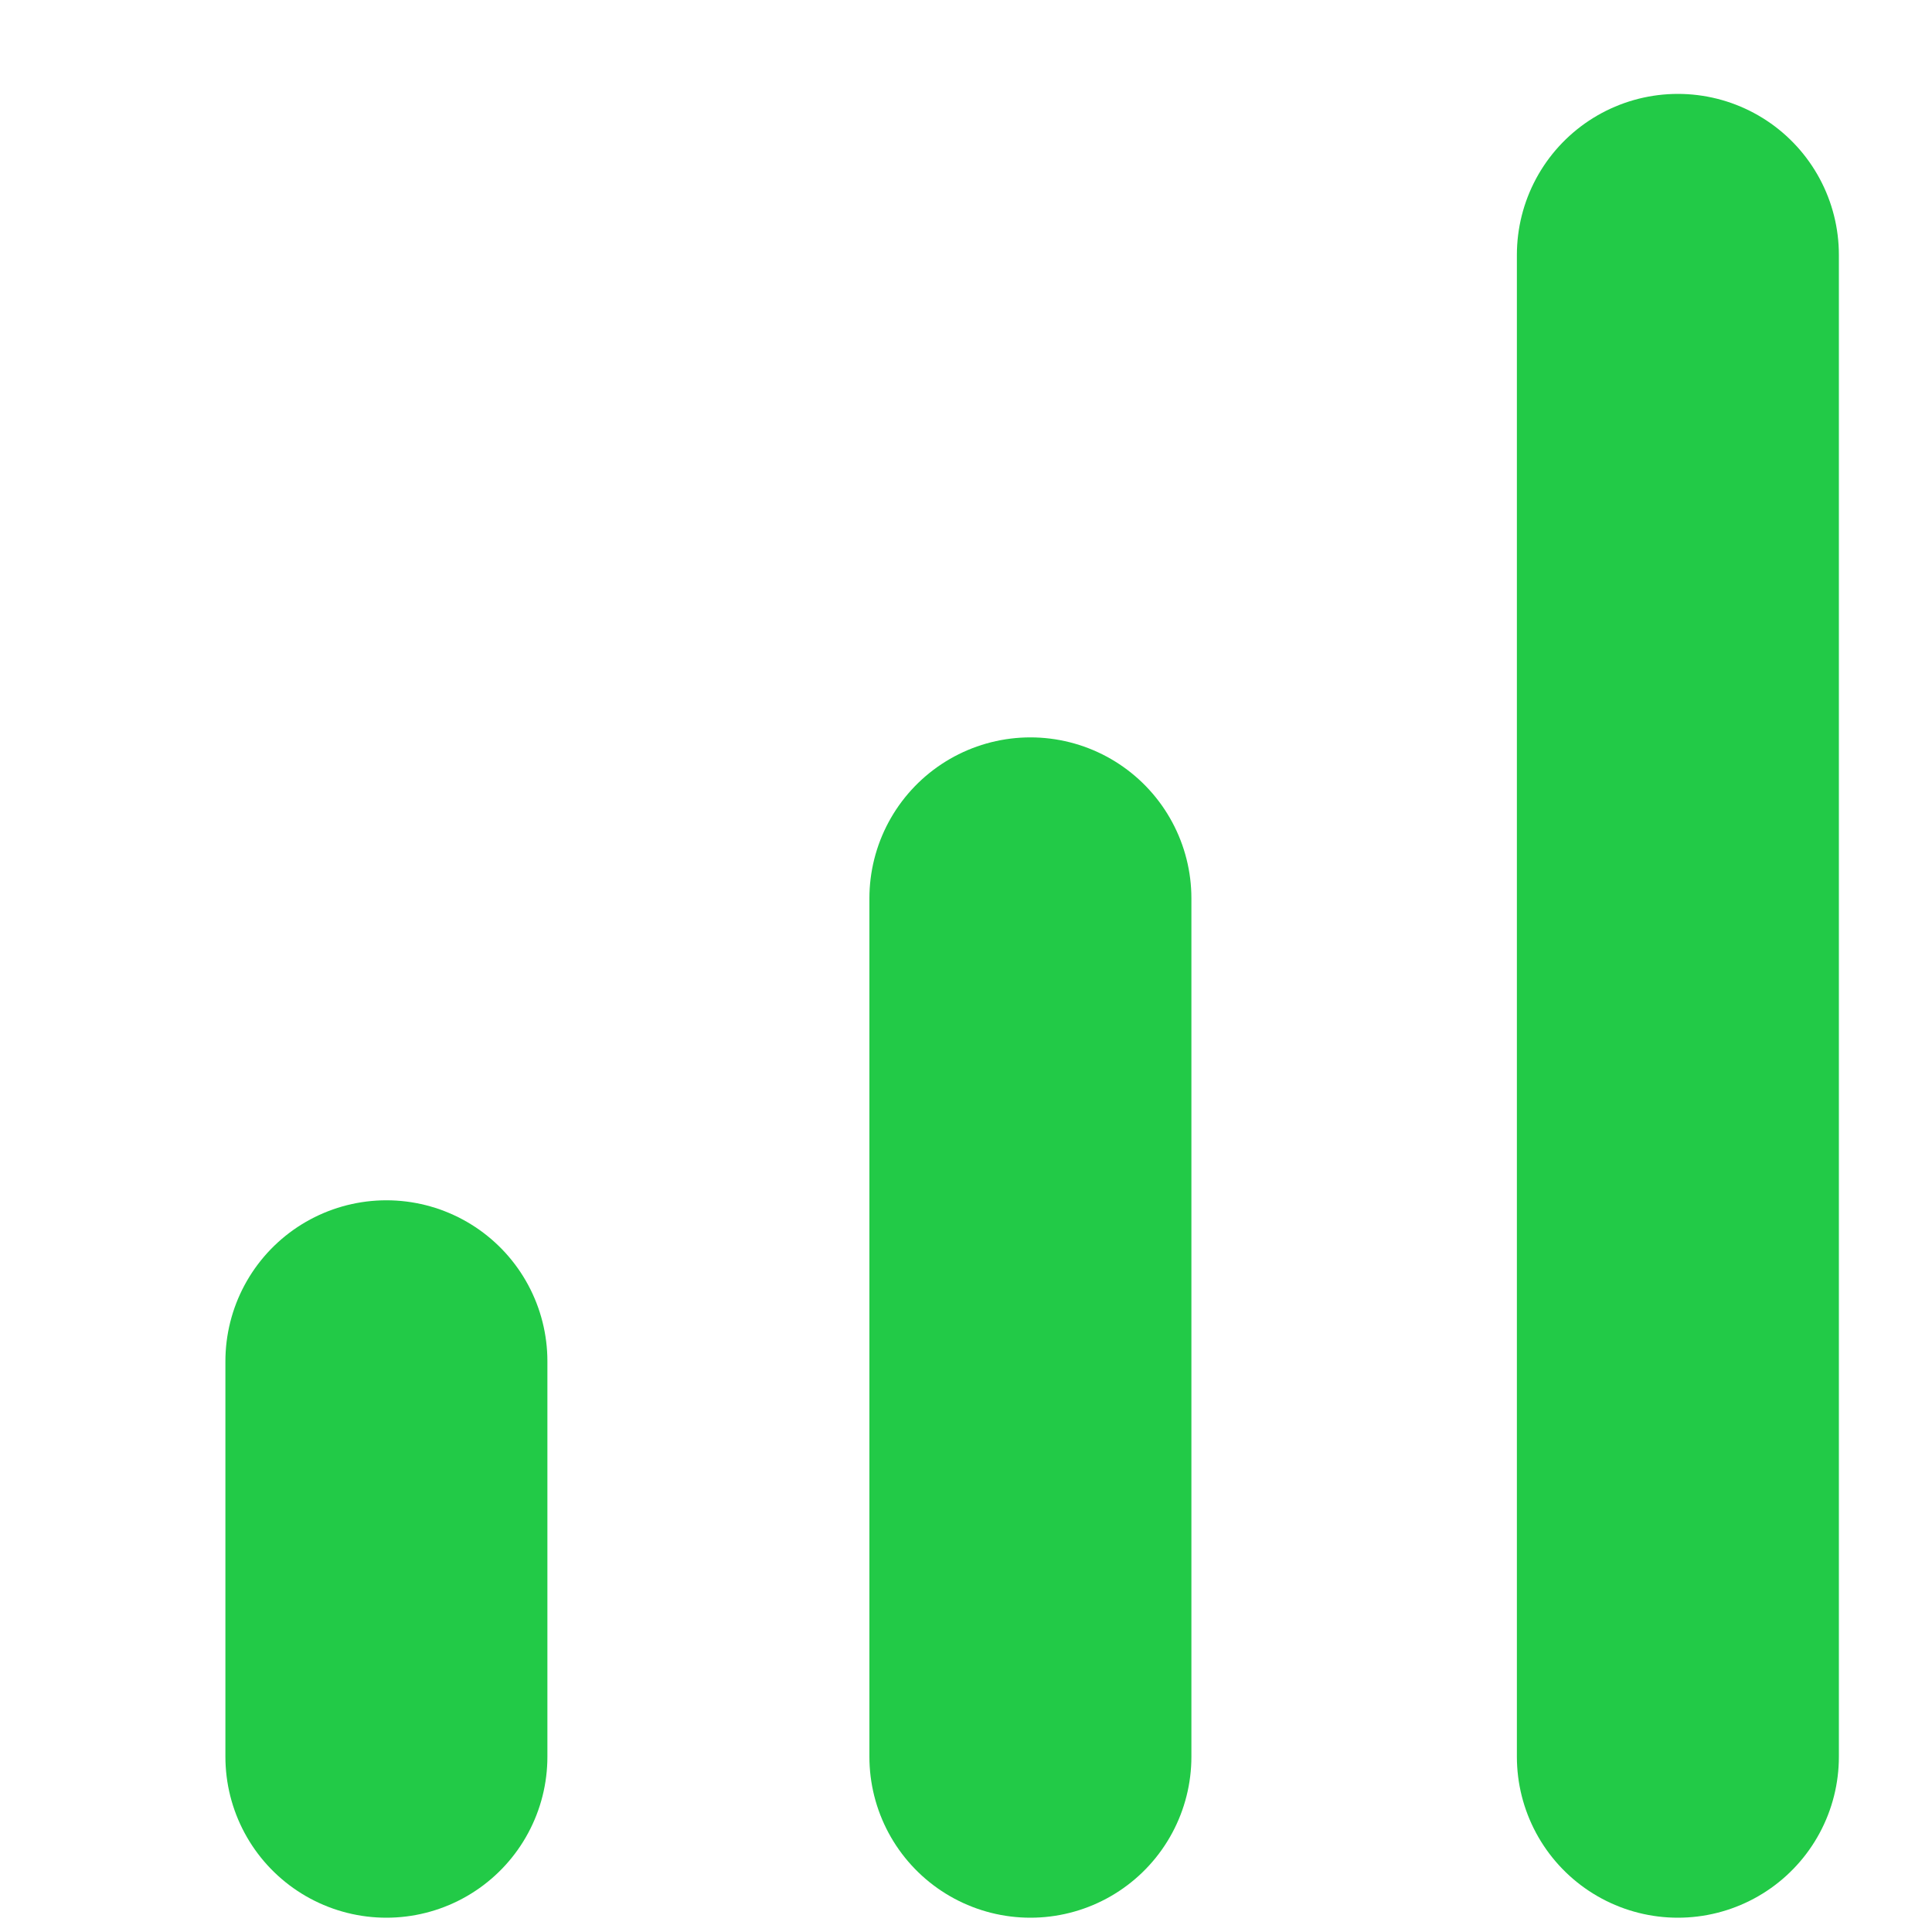 <svg width="15" height="15" viewBox="0 0 15 15" fill="none" xmlns="http://www.w3.org/2000/svg">
<path d="M3 13.639L3 10.569" stroke="url(#paint0_linear_609_828)" stroke-width="2.5" stroke-linecap="round"/>
<path d="M8 13.639L8 6.975" stroke="url(#paint1_linear_609_828)" stroke-width="2.5" stroke-linecap="round"/>
<path d="M13.027 13.639L13.027 1.979" stroke="url(#paint2_linear_609_828)" stroke-width="2.5" stroke-linecap="round"/>
<defs>
<linearGradient id="paint0_linear_609_828" x1="3.5" y1="10.569" x2="3.5" y2="13.639" gradientUnits="userSpaceOnUse">
<stop stop-color="#22CA47"/>
<stop offset="1" stop-color="#22CA47"/>
</linearGradient>
<linearGradient id="paint1_linear_609_828" x1="8.5" y1="6.975" x2="8.5" y2="13.639" gradientUnits="userSpaceOnUse">
<stop stop-color="#22CA47"/>
<stop offset="1" stop-color="#22CA47"/>
</linearGradient>
<linearGradient id="paint2_linear_609_828" x1="13.527" y1="1.979" x2="13.527" y2="13.639" gradientUnits="userSpaceOnUse">
<stop stop-color="#22CA47"/>
<stop offset="1" stop-color="#22CA47"/>
</linearGradient>
</defs>
</svg>
